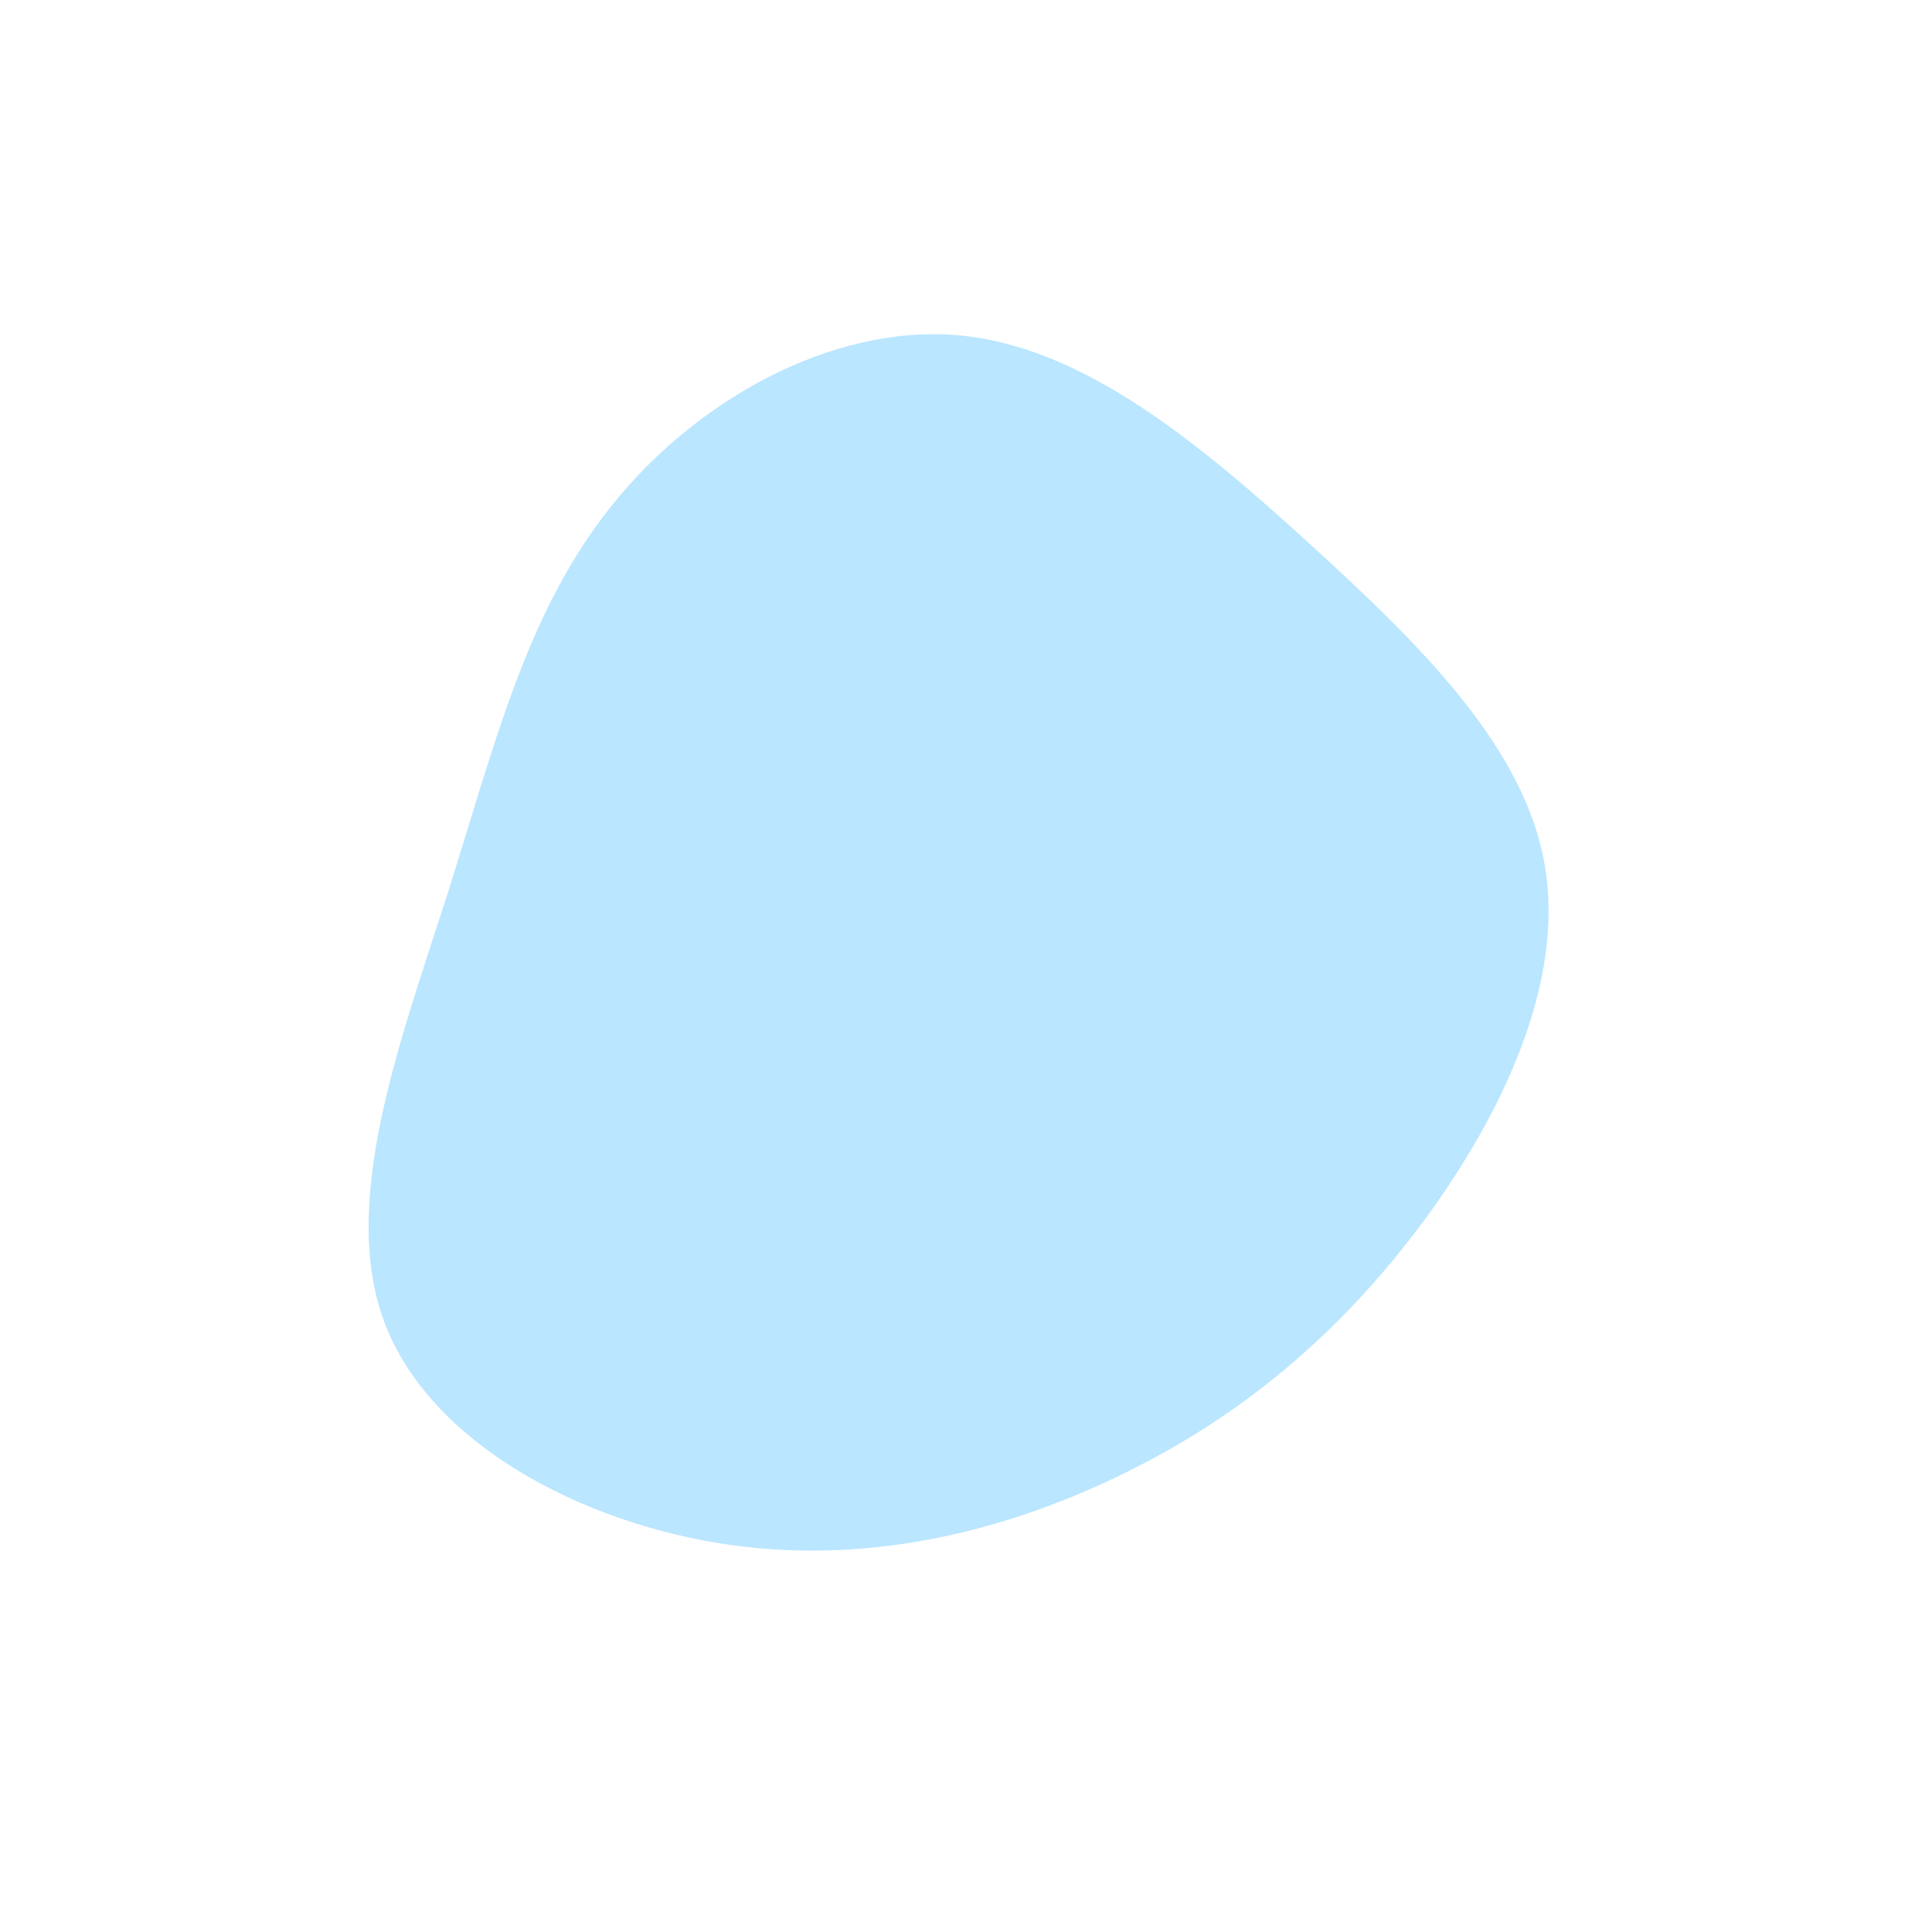 <?xml version="1.0" standalone="no"?>
<svg viewBox="0 0 200 200" xmlns="http://www.w3.org/2000/svg">
  <path fill="#BAE6FF" d="M35.8,-43.5C47.2,-33.1,57.8,-22.6,59.9,-10.5C62,1.5,55.7,15,47.6,26.1C39.5,37.1,29.7,45.8,17.4,52C5.2,58.2,-9.4,62.1,-24.6,59.9C-39.8,57.7,-55.5,49.4,-60.2,36.9C-64.9,24.4,-58.5,7.6,-53.6,-7.7C-48.8,-22.9,-45.5,-36.6,-36.8,-47.5C-28.2,-58.4,-14.1,-66.4,-0.9,-65.3C12.2,-64.2,24.4,-53.9,35.8,-43.5Z" transform="translate(100 100)" />
</svg>
